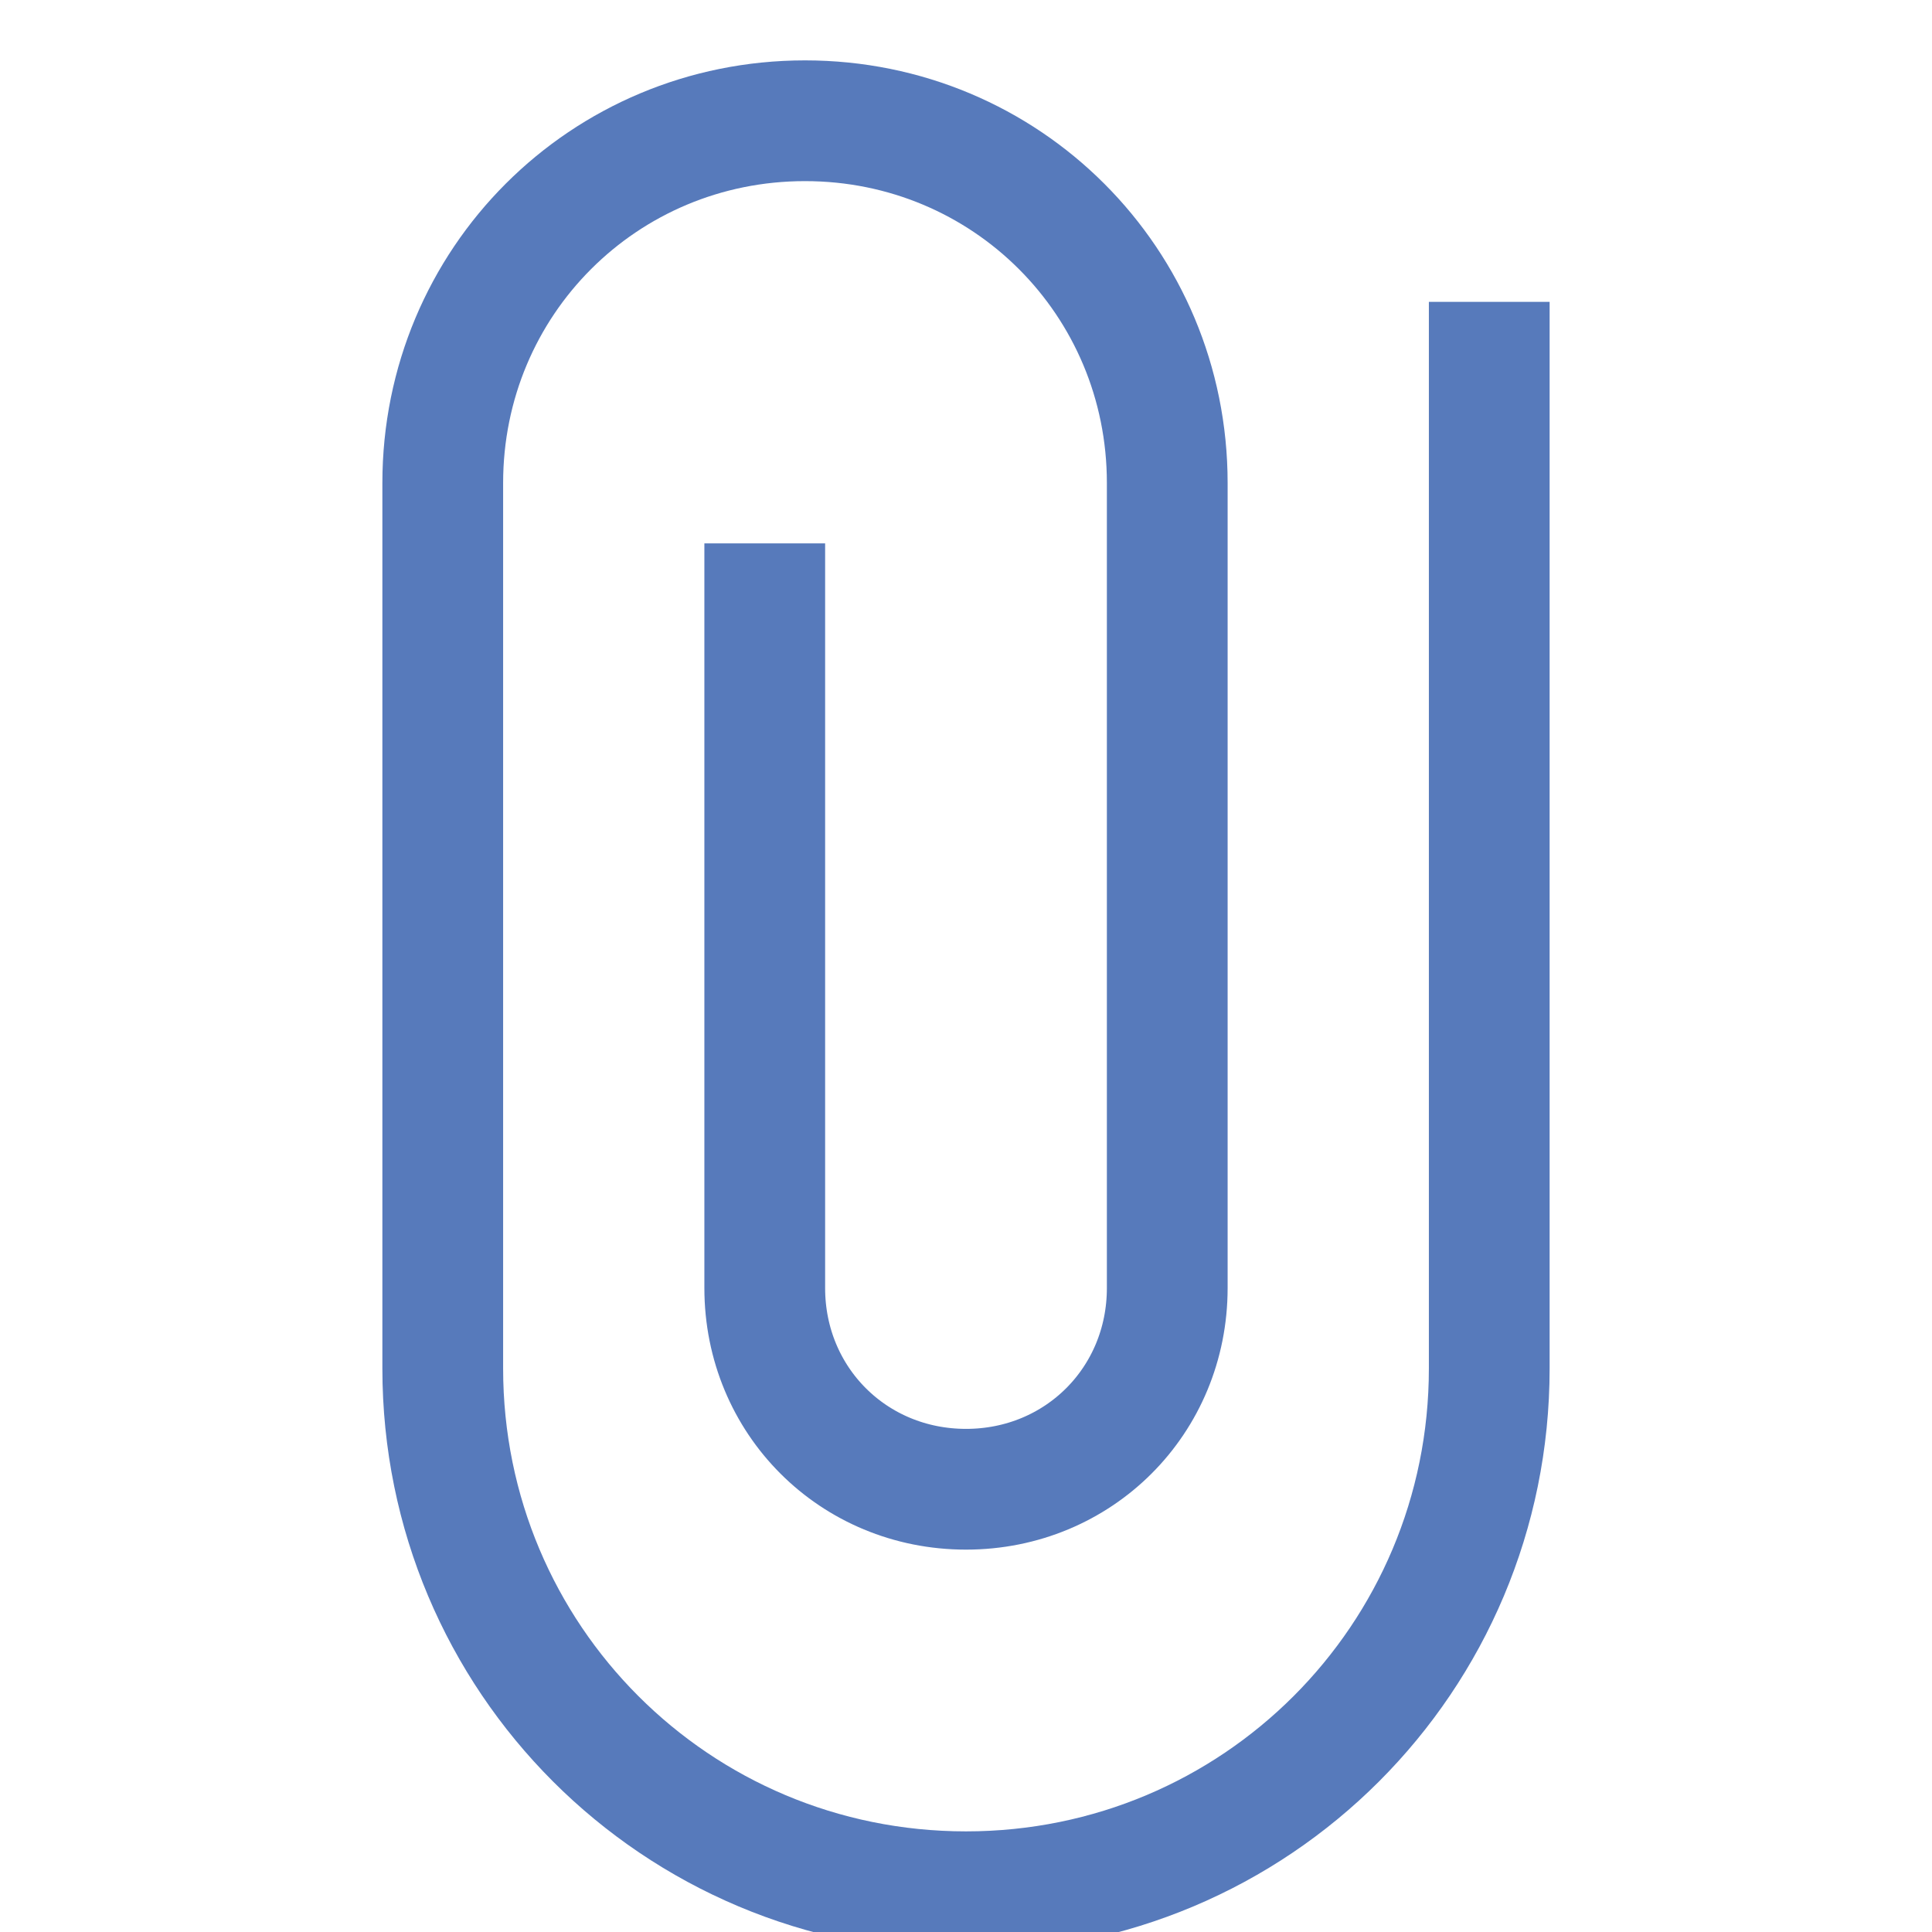 <svg width="24" height="24" viewBox="0 0 24 24" fill="none" xmlns="http://www.w3.org/2000/svg"><g clip-path="url(#clip0)"><path d="M18.5 4.5V17c0 3.6-2.9 6.5-6.5 6.5S5.5 20.6 5.5 17V6c0-2.5 2-4.5 4.5-4.5s4.5 2 4.5 4.5v10c0 1.4-1.1 2.5-2.5 2.5S9.5 17.4 9.5 16V7.5" stroke="#577ABB" stroke-width="1.5" stroke-miterlimit="10" stroke-linecap="square"/></g><defs><clipPath id="clip0"><path fill="#fff" d="M0 0h24v24H0z"/></clipPath></defs></svg>